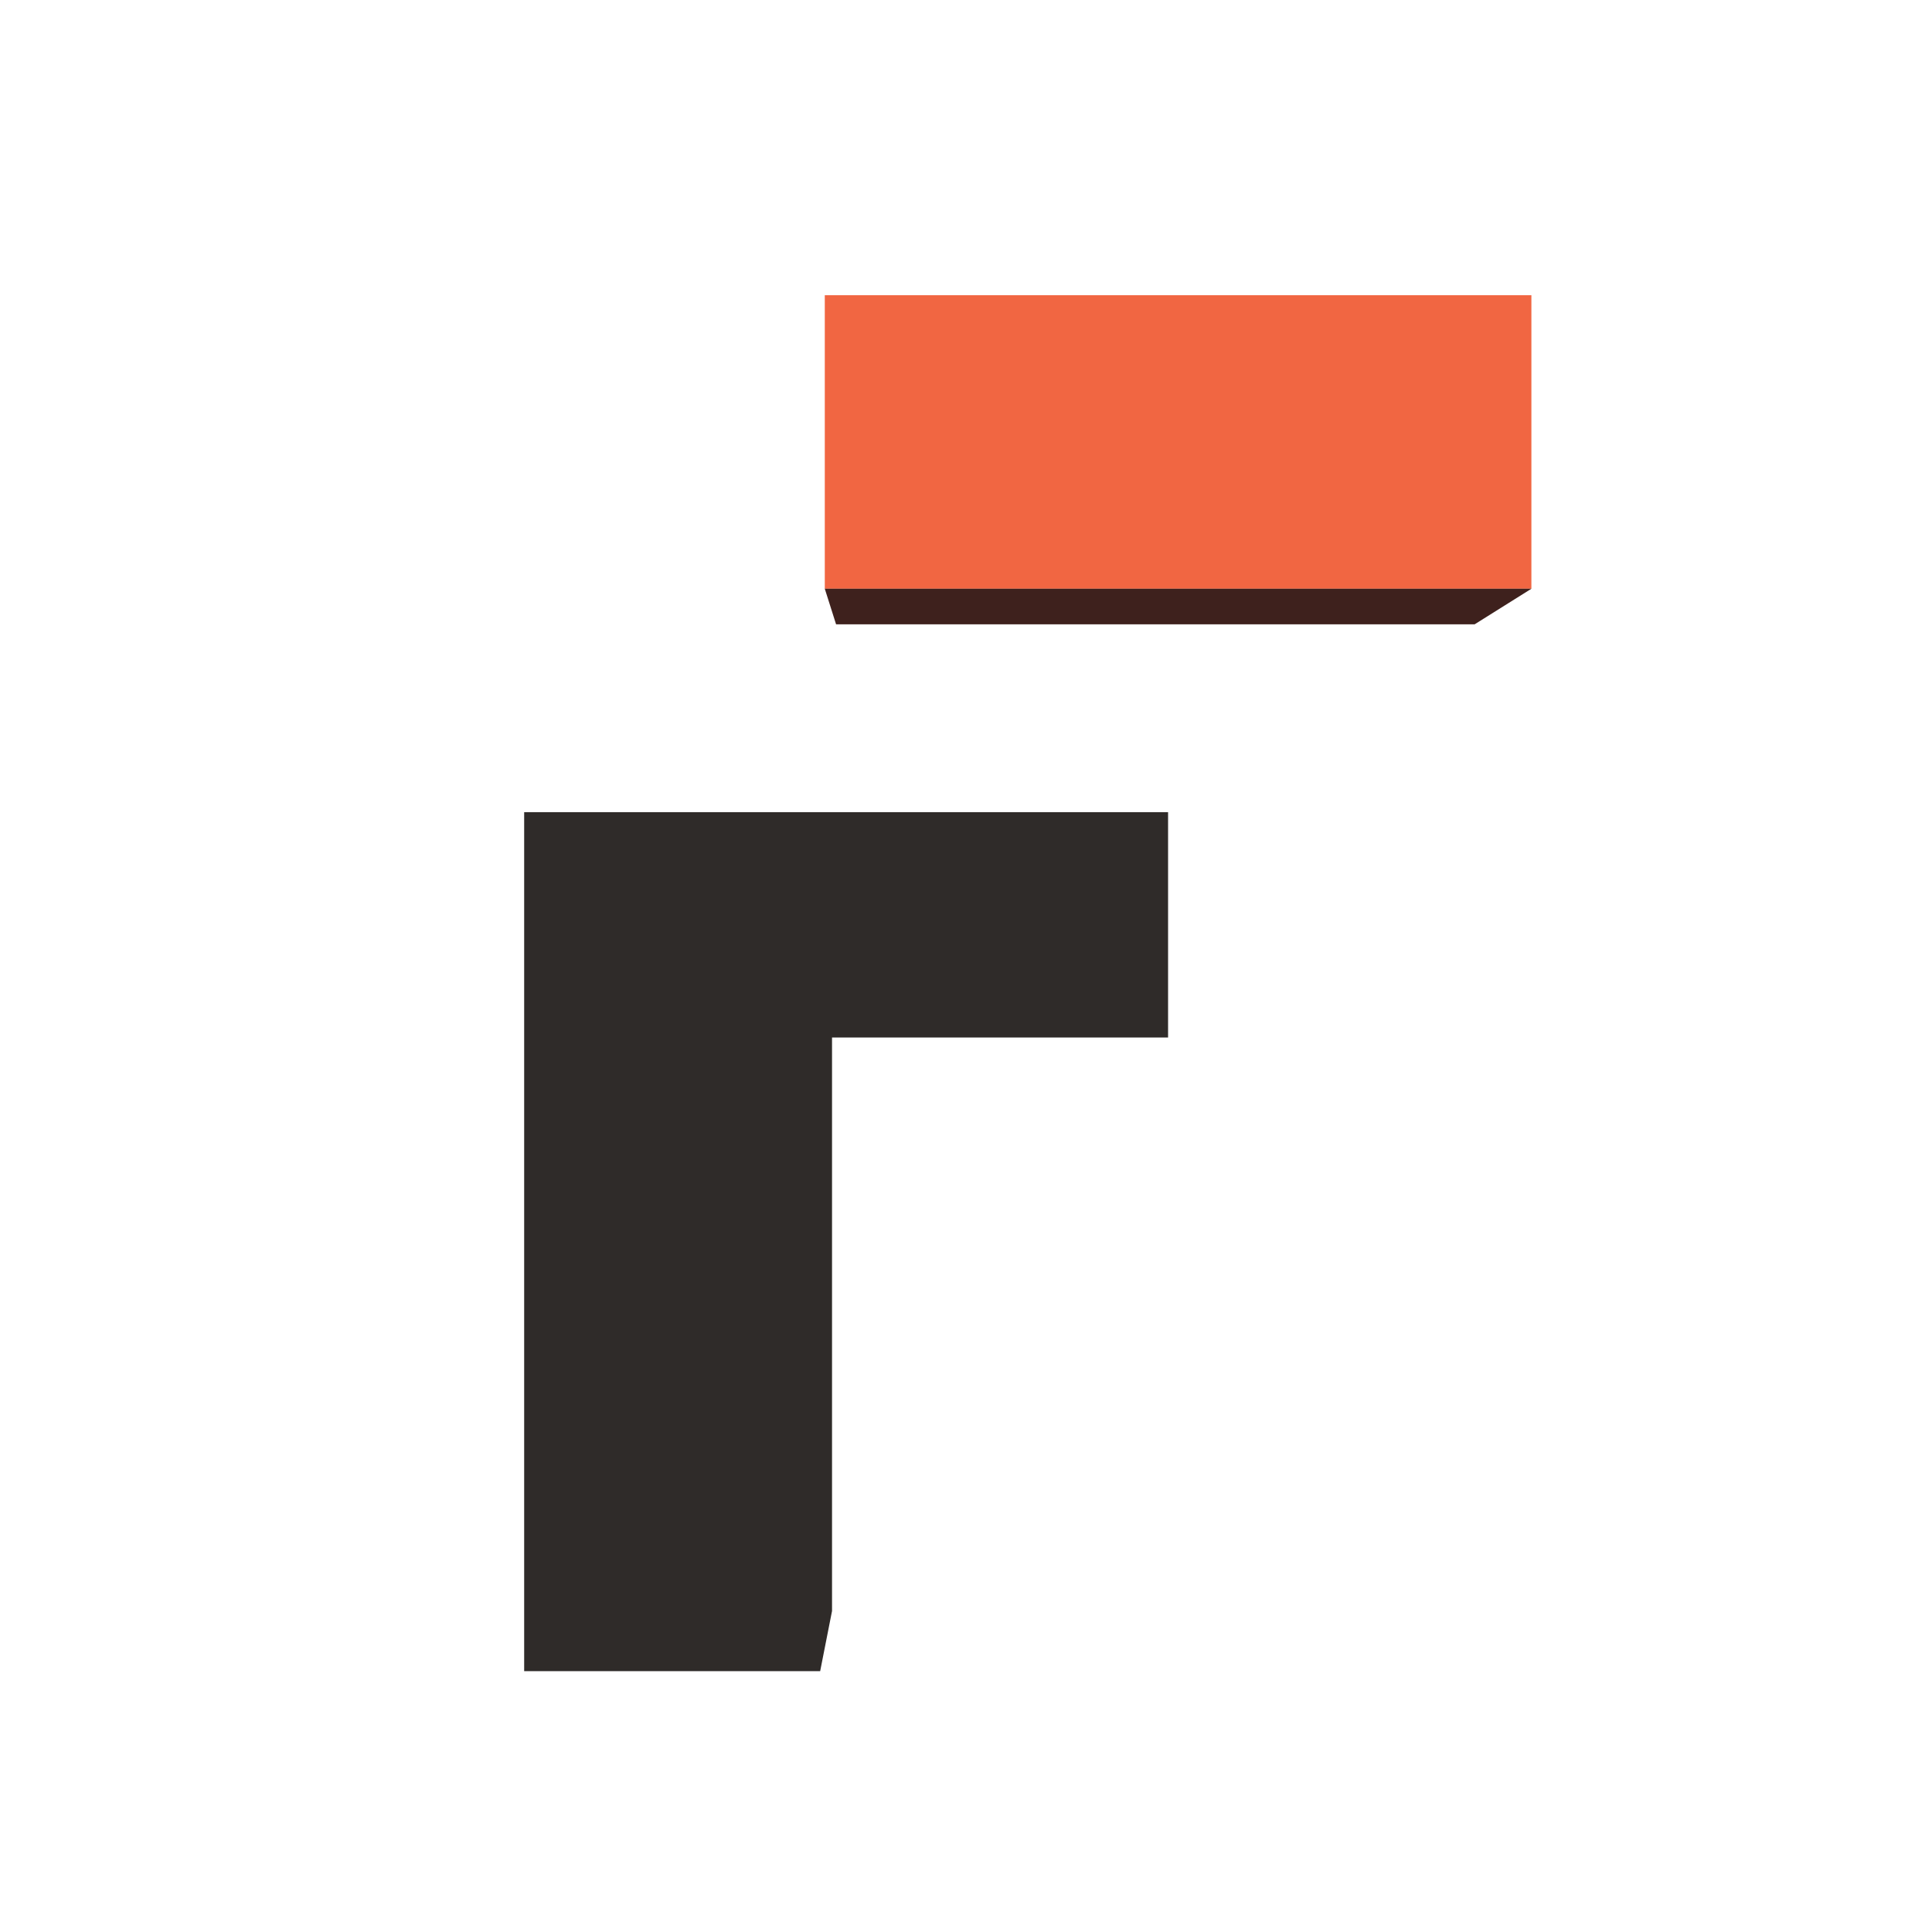 <svg xmlns="http://www.w3.org/2000/svg" viewBox="0 0 1080 1080"><defs><style>.cls-1{fill:#f16642;}.cls-2{fill:#3e211d;}.cls-3{fill:#2f2b29;}</style></defs><g id="F6"><g id="_1" data-name="1"><rect class="cls-1" x="461.06" y="165.03" width="395" height="164.08"/><polygon class="cls-2" points="461.06 329.11 856.06 329.11 824.33 349 467.37 349 461.06 329.11"/><polygon class="cls-3" points="293.01 454.01 652.96 454.01 652.96 579.98 465.11 579.98 465.11 900.56 458.48 934.18 293.01 934.18 293.01 454.01"/></g></g></svg>